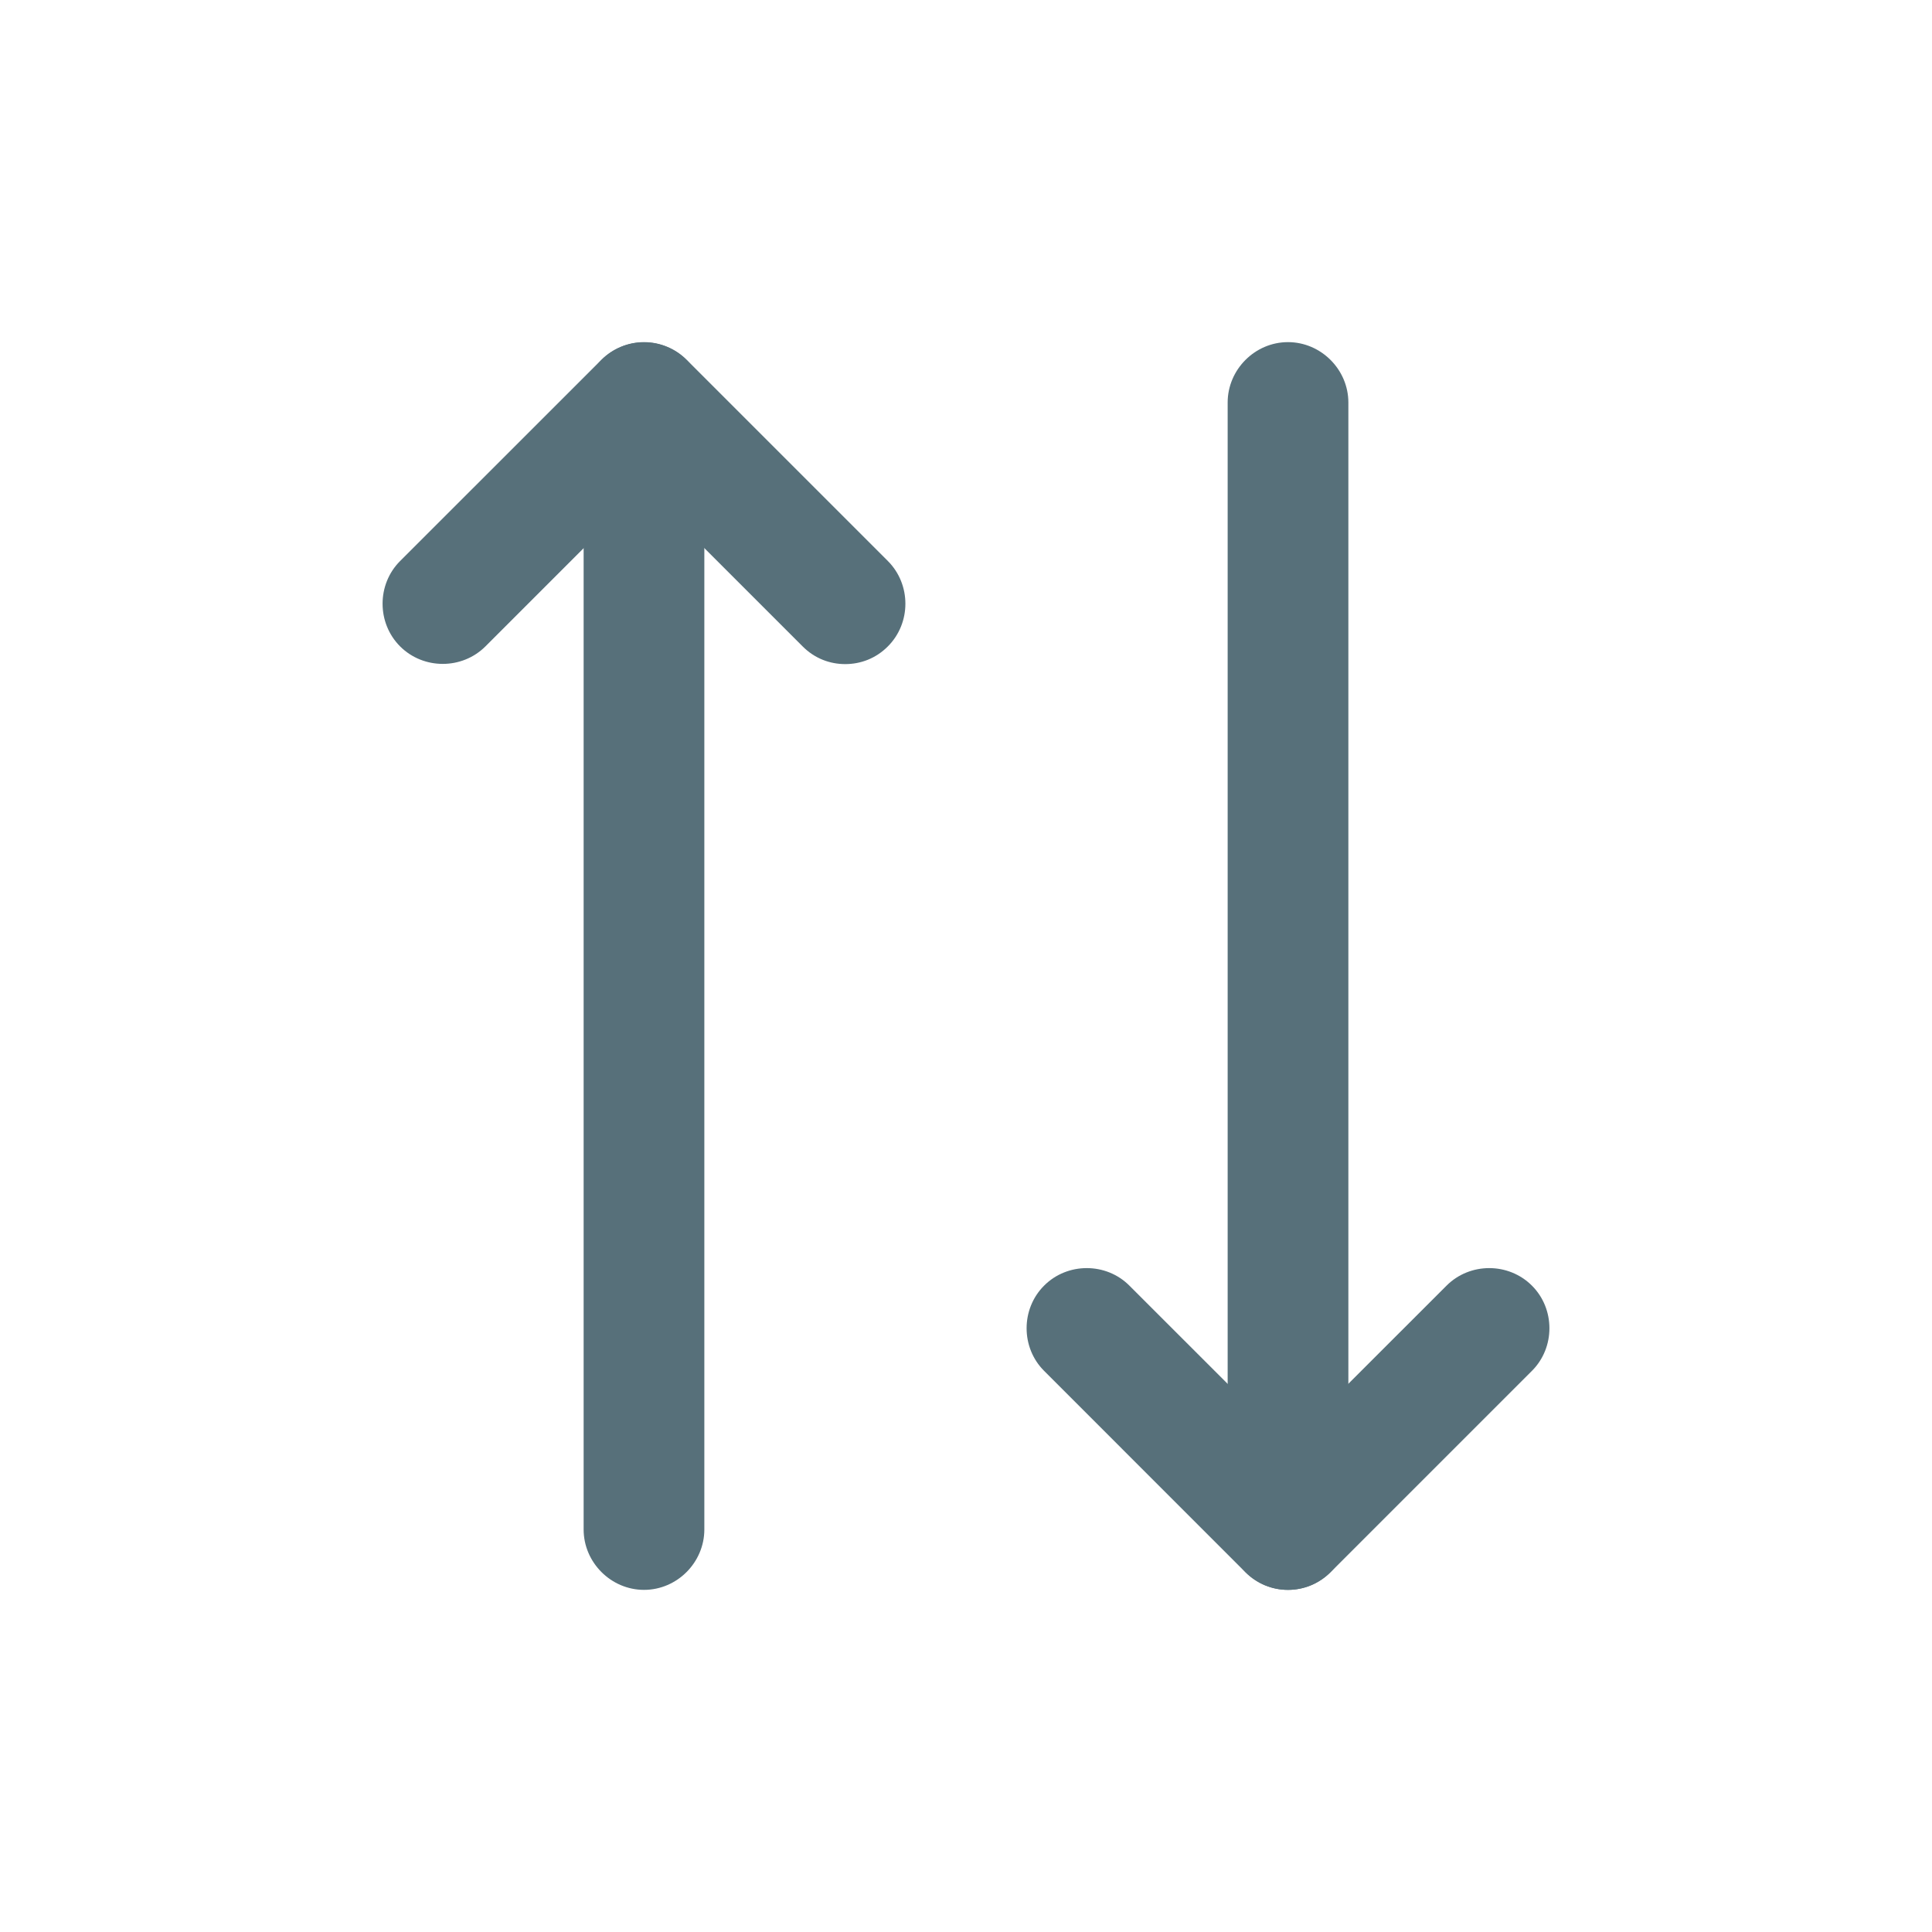 <svg width="23" height="23" viewBox="0 0 23 23" fill="none" xmlns="http://www.w3.org/2000/svg">
<path d="M10.062 7.906C9.88 7.906 9.698 7.839 9.555 7.695L7.667 5.807L5.779 7.695C5.501 7.973 5.041 7.973 4.763 7.695C4.485 7.417 4.485 6.957 4.763 6.679L7.159 4.284C7.437 4.006 7.897 4.006 8.175 4.284L10.57 6.679C10.848 6.957 10.848 7.417 10.57 7.695C10.427 7.839 10.245 7.906 10.062 7.906Z" fill="#57707A"/>
<path d="M7.667 18.927C7.274 18.927 6.948 18.601 6.948 18.208V4.792C6.948 4.399 7.274 4.073 7.667 4.073C8.06 4.073 8.385 4.399 8.385 4.792V18.208C8.385 18.601 8.06 18.927 7.667 18.927Z" fill="#57707A"/>
<path d="M15.333 18.927C15.151 18.927 14.969 18.86 14.825 18.716L12.43 16.32C12.152 16.043 12.152 15.582 12.43 15.305C12.707 15.027 13.168 15.027 13.445 15.305L15.333 17.192L17.221 15.305C17.499 15.027 17.959 15.027 18.237 15.305C18.515 15.582 18.515 16.043 18.237 16.32L15.841 18.716C15.697 18.86 15.515 18.927 15.333 18.927Z" fill="#57707A"/>
<path d="M15.333 18.927C14.94 18.927 14.615 18.601 14.615 18.208V4.792C14.615 4.399 14.94 4.073 15.333 4.073C15.726 4.073 16.052 4.399 16.052 4.792V18.208C16.052 18.601 15.726 18.927 15.333 18.927Z" fill="#57707A"/>
</svg>
